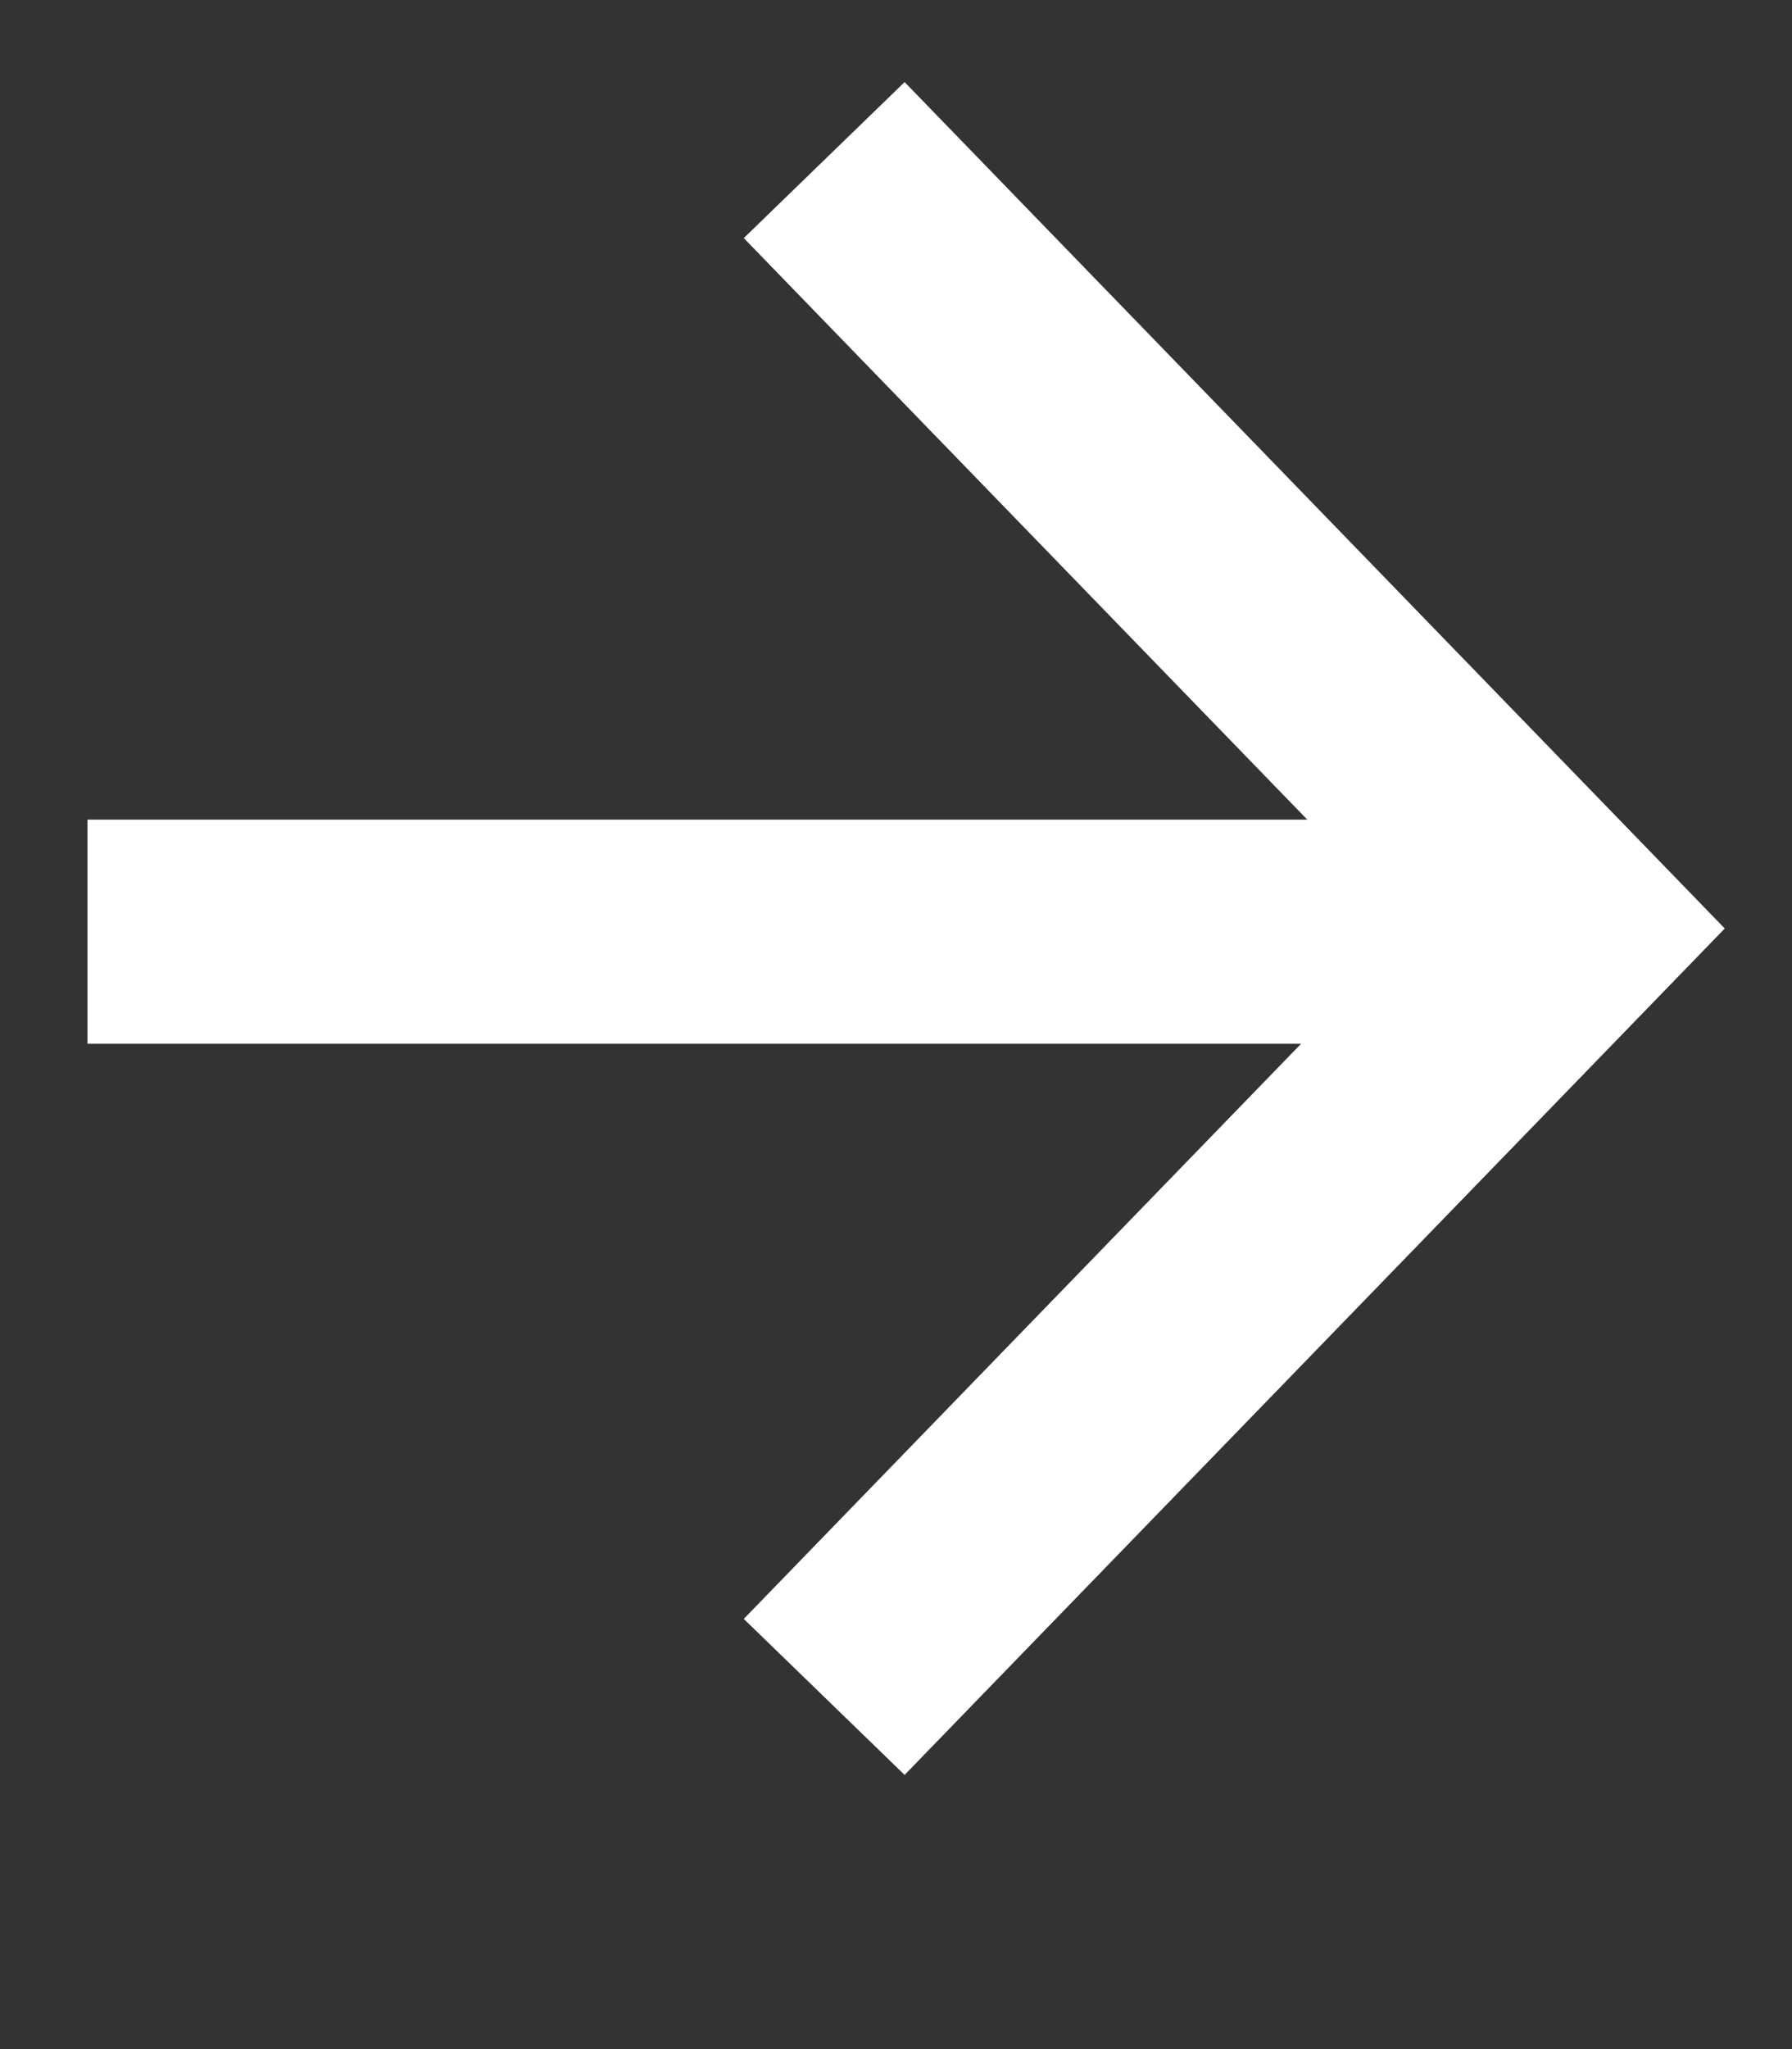 <svg width="14" height="16" viewBox="0 0 14 16" fill="none" xmlns="http://www.w3.org/2000/svg">
<rect x="0" y="0" width="14" height="16" fill="#333333" stroke="none"/>
<line x1="0.683" y1="7.275" x2="12.317" y2="7.275" stroke="white" stroke-width="1.75"/>
<path d="M6.439 1.25L12.256 7.25C10.317 9.25 6.439 13.25 6.439 13.25" stroke="white" stroke-width="1.75"/>
</svg>
